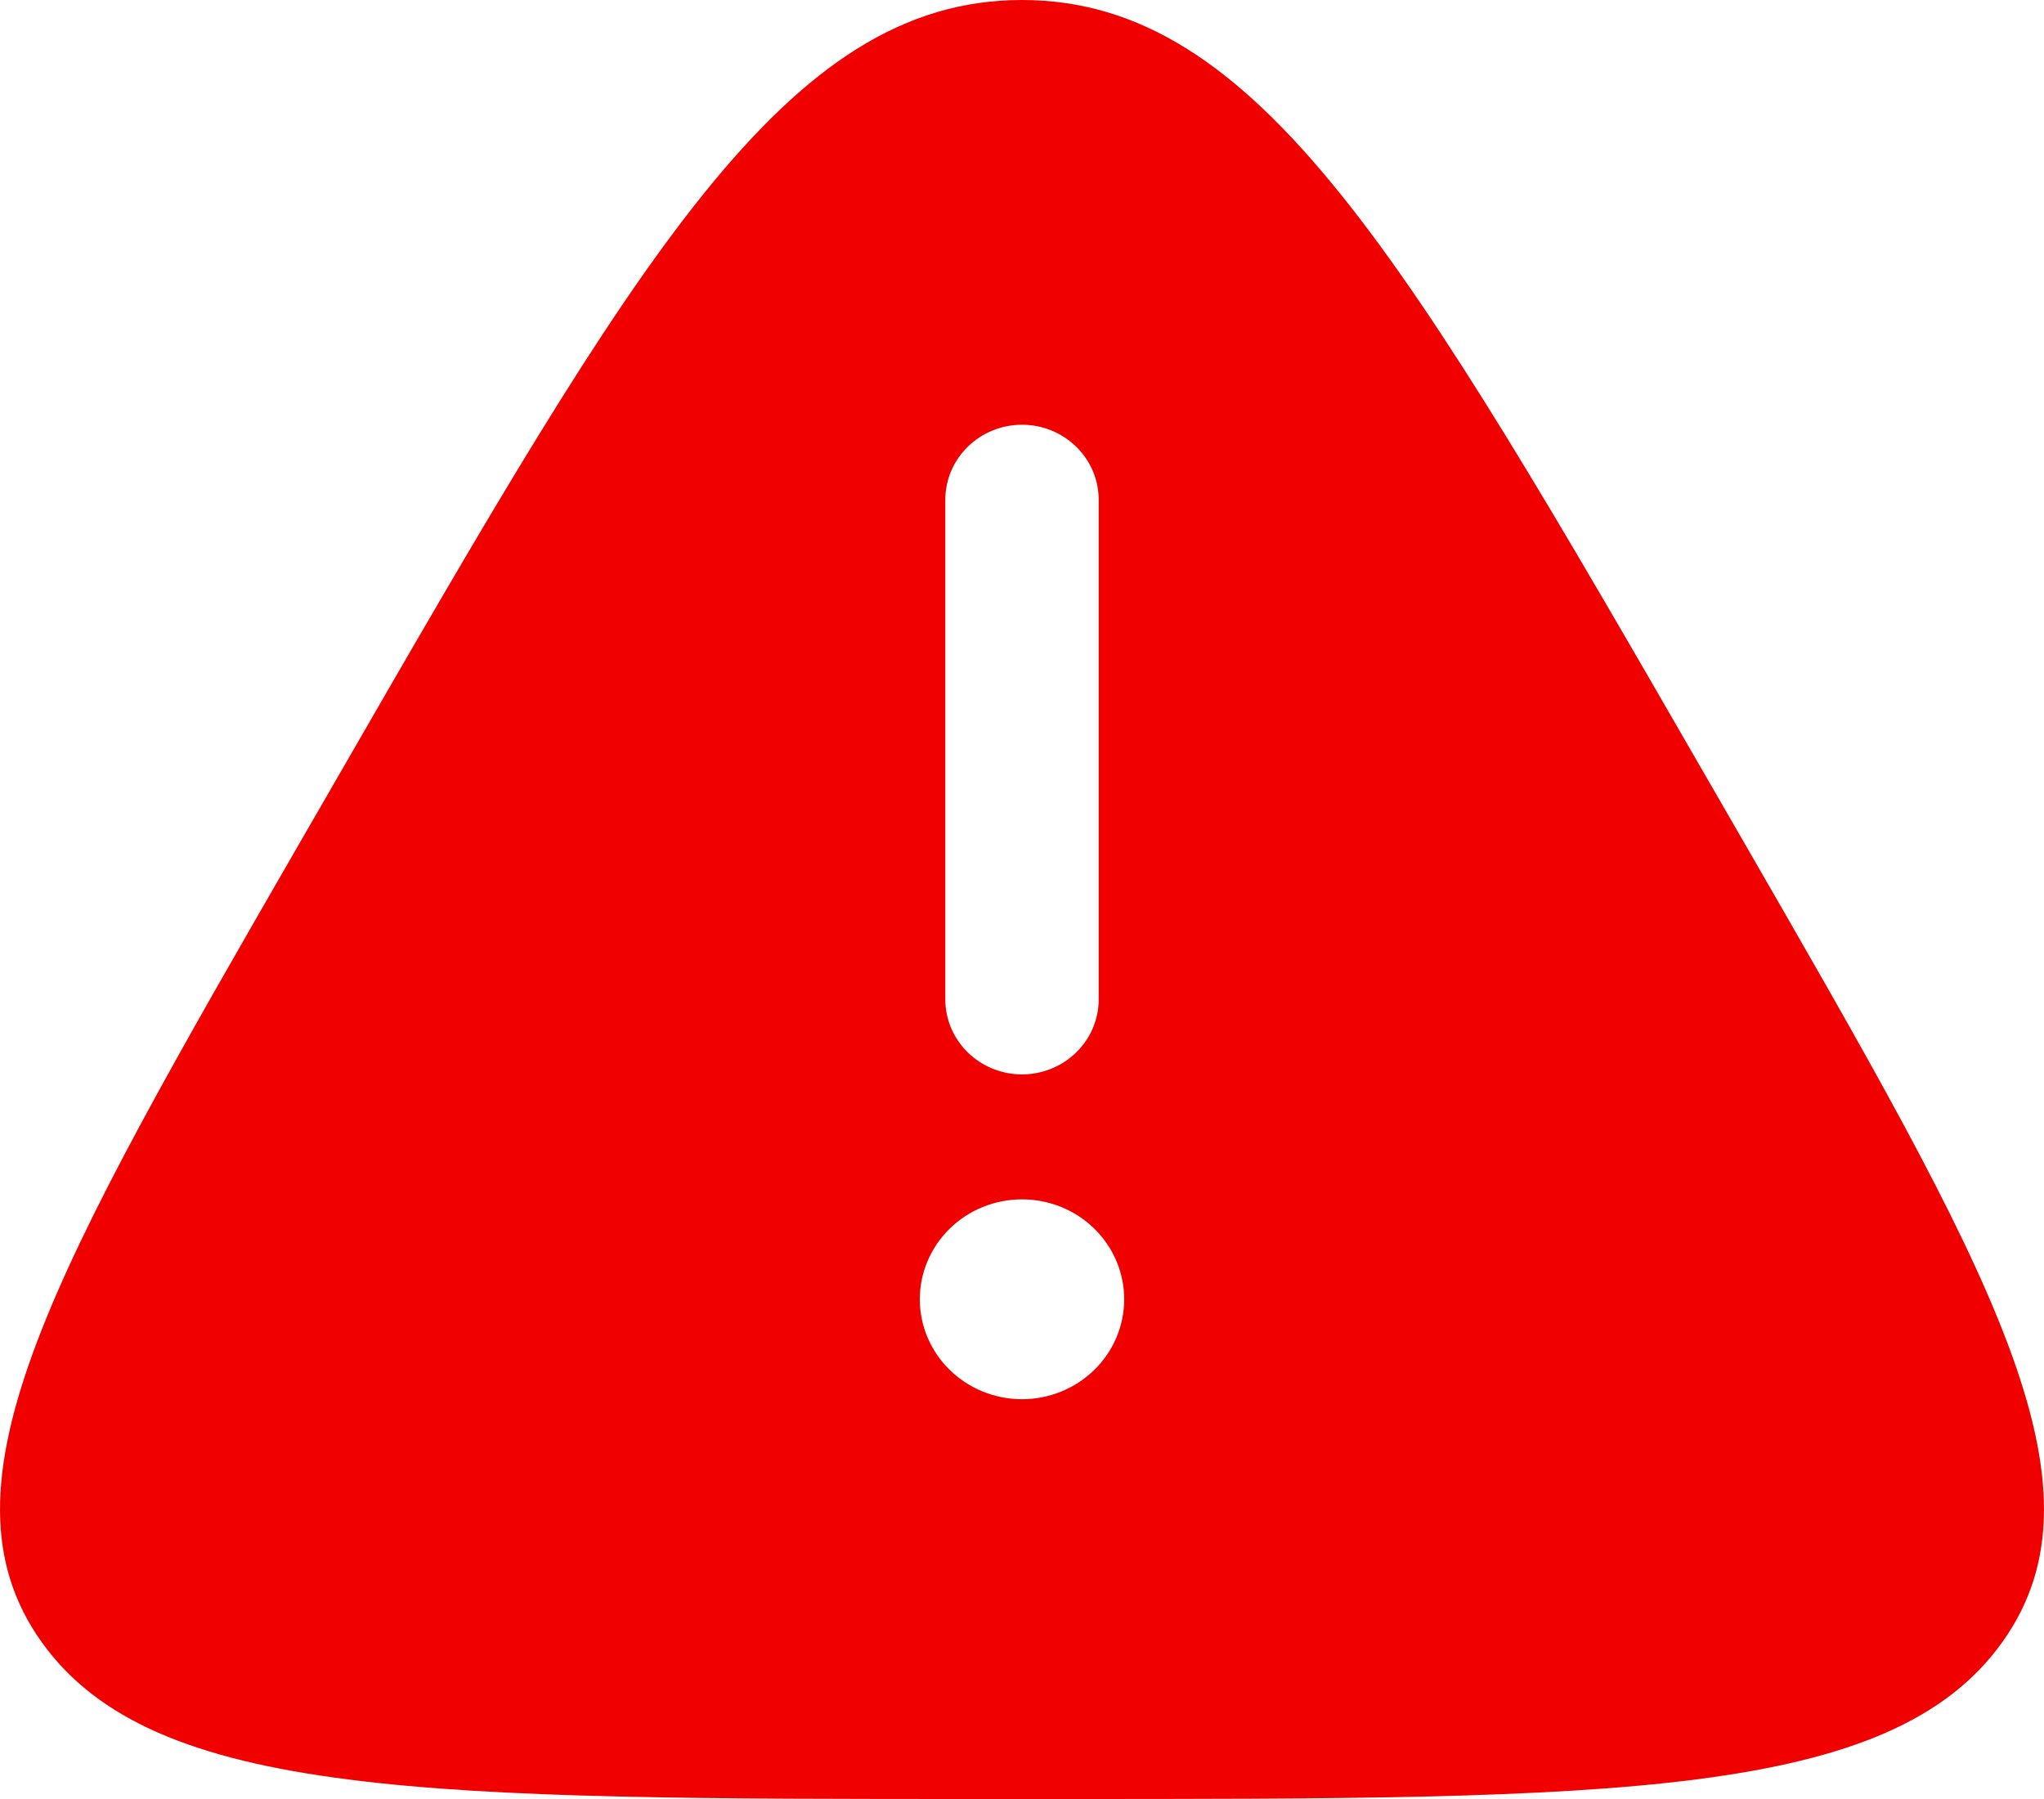 <svg width="25" height="22" viewBox="0 0 25 22" fill="none" xmlns="http://www.w3.org/2000/svg">
<path fill-rule="evenodd" clip-rule="evenodd" d="M4.14 9.486C7.788 3.162 9.611 0 12.5 0C15.387 0 17.212 3.162 20.86 9.486L21.315 10.274C24.346 15.53 25.862 18.157 24.492 20.079C23.122 22 19.732 22 12.955 22H12.045C5.268 22 1.878 22 0.508 20.079C-0.862 18.157 0.654 15.53 3.685 10.274L4.14 9.486ZM12.5 5.194C12.749 5.194 12.987 5.291 13.163 5.463C13.339 5.635 13.438 5.868 13.438 6.111V12.222C13.438 12.465 13.339 12.698 13.163 12.87C12.987 13.042 12.749 13.139 12.5 13.139C12.251 13.139 12.013 13.042 11.837 12.87C11.661 12.698 11.562 12.465 11.562 12.222V6.111C11.562 5.868 11.661 5.635 11.837 5.463C12.013 5.291 12.251 5.194 12.5 5.194ZM12.5 17.111C12.832 17.111 13.149 16.982 13.384 16.753C13.618 16.524 13.75 16.213 13.75 15.889C13.75 15.565 13.618 15.254 13.384 15.025C13.149 14.795 12.832 14.667 12.5 14.667C12.168 14.667 11.851 14.795 11.616 15.025C11.382 15.254 11.25 15.565 11.25 15.889C11.25 16.213 11.382 16.524 11.616 16.753C11.851 16.982 12.168 17.111 12.5 17.111Z" fill="#F10000"/>
</svg>
